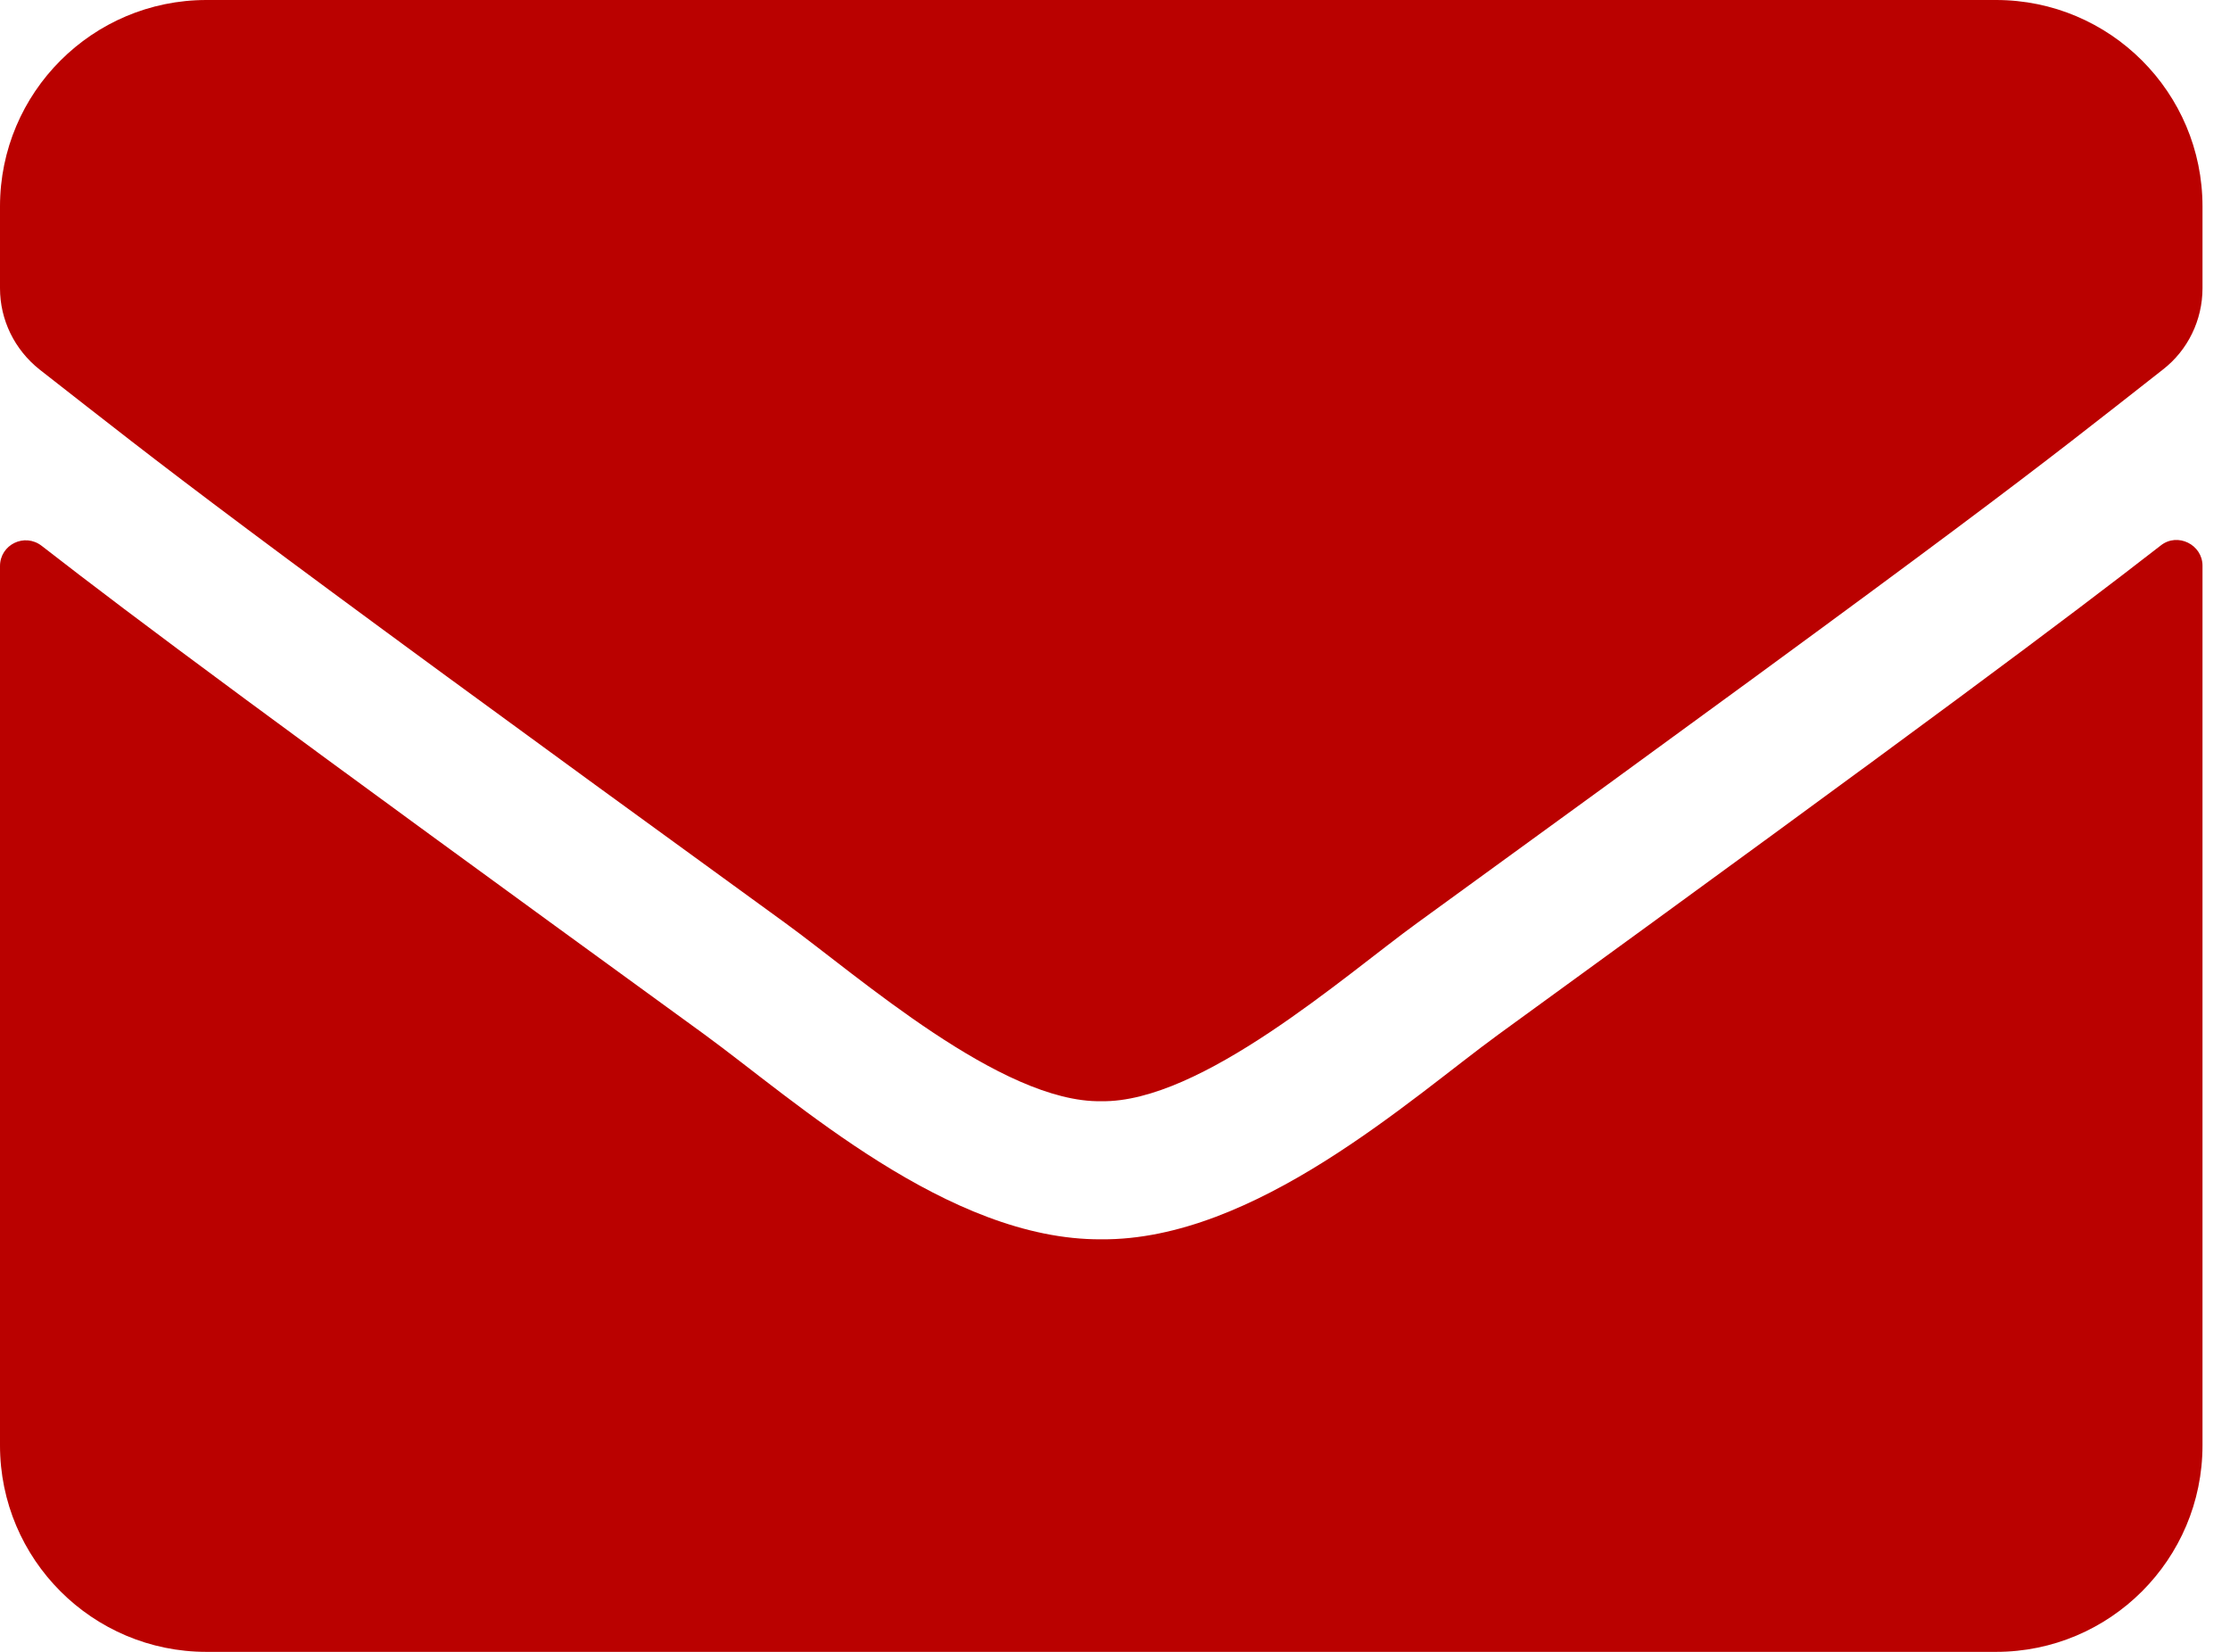 <svg width="27" height="20" viewBox="0 0 27 20" fill="none" xmlns="http://www.w3.org/2000/svg">
<path d="M26.162 6.604C26.365 6.443 26.667 6.594 26.667 6.849V17.5C26.667 18.88 25.547 20 24.167 20H2.5C1.12 20 0 18.88 0 17.5V6.854C0 6.594 0.297 6.448 0.505 6.609C1.672 7.516 3.219 8.667 8.531 12.526C9.63 13.328 11.484 15.016 13.333 15.005C15.193 15.021 17.083 13.297 18.141 12.526C23.453 8.667 24.995 7.51 26.162 6.604ZM13.333 13.333C14.542 13.354 16.281 11.812 17.156 11.177C24.068 6.161 24.594 5.724 26.188 4.474C26.49 4.24 26.667 3.875 26.667 3.49V2.5C26.667 1.12 25.547 0 24.167 0H2.5C1.12 0 0 1.12 0 2.5V3.49C0 3.875 0.177 4.234 0.479 4.474C2.073 5.719 2.599 6.161 9.51 11.177C10.385 11.812 12.125 13.354 13.333 13.333Z" fill="#BA0100"/>
</svg>

